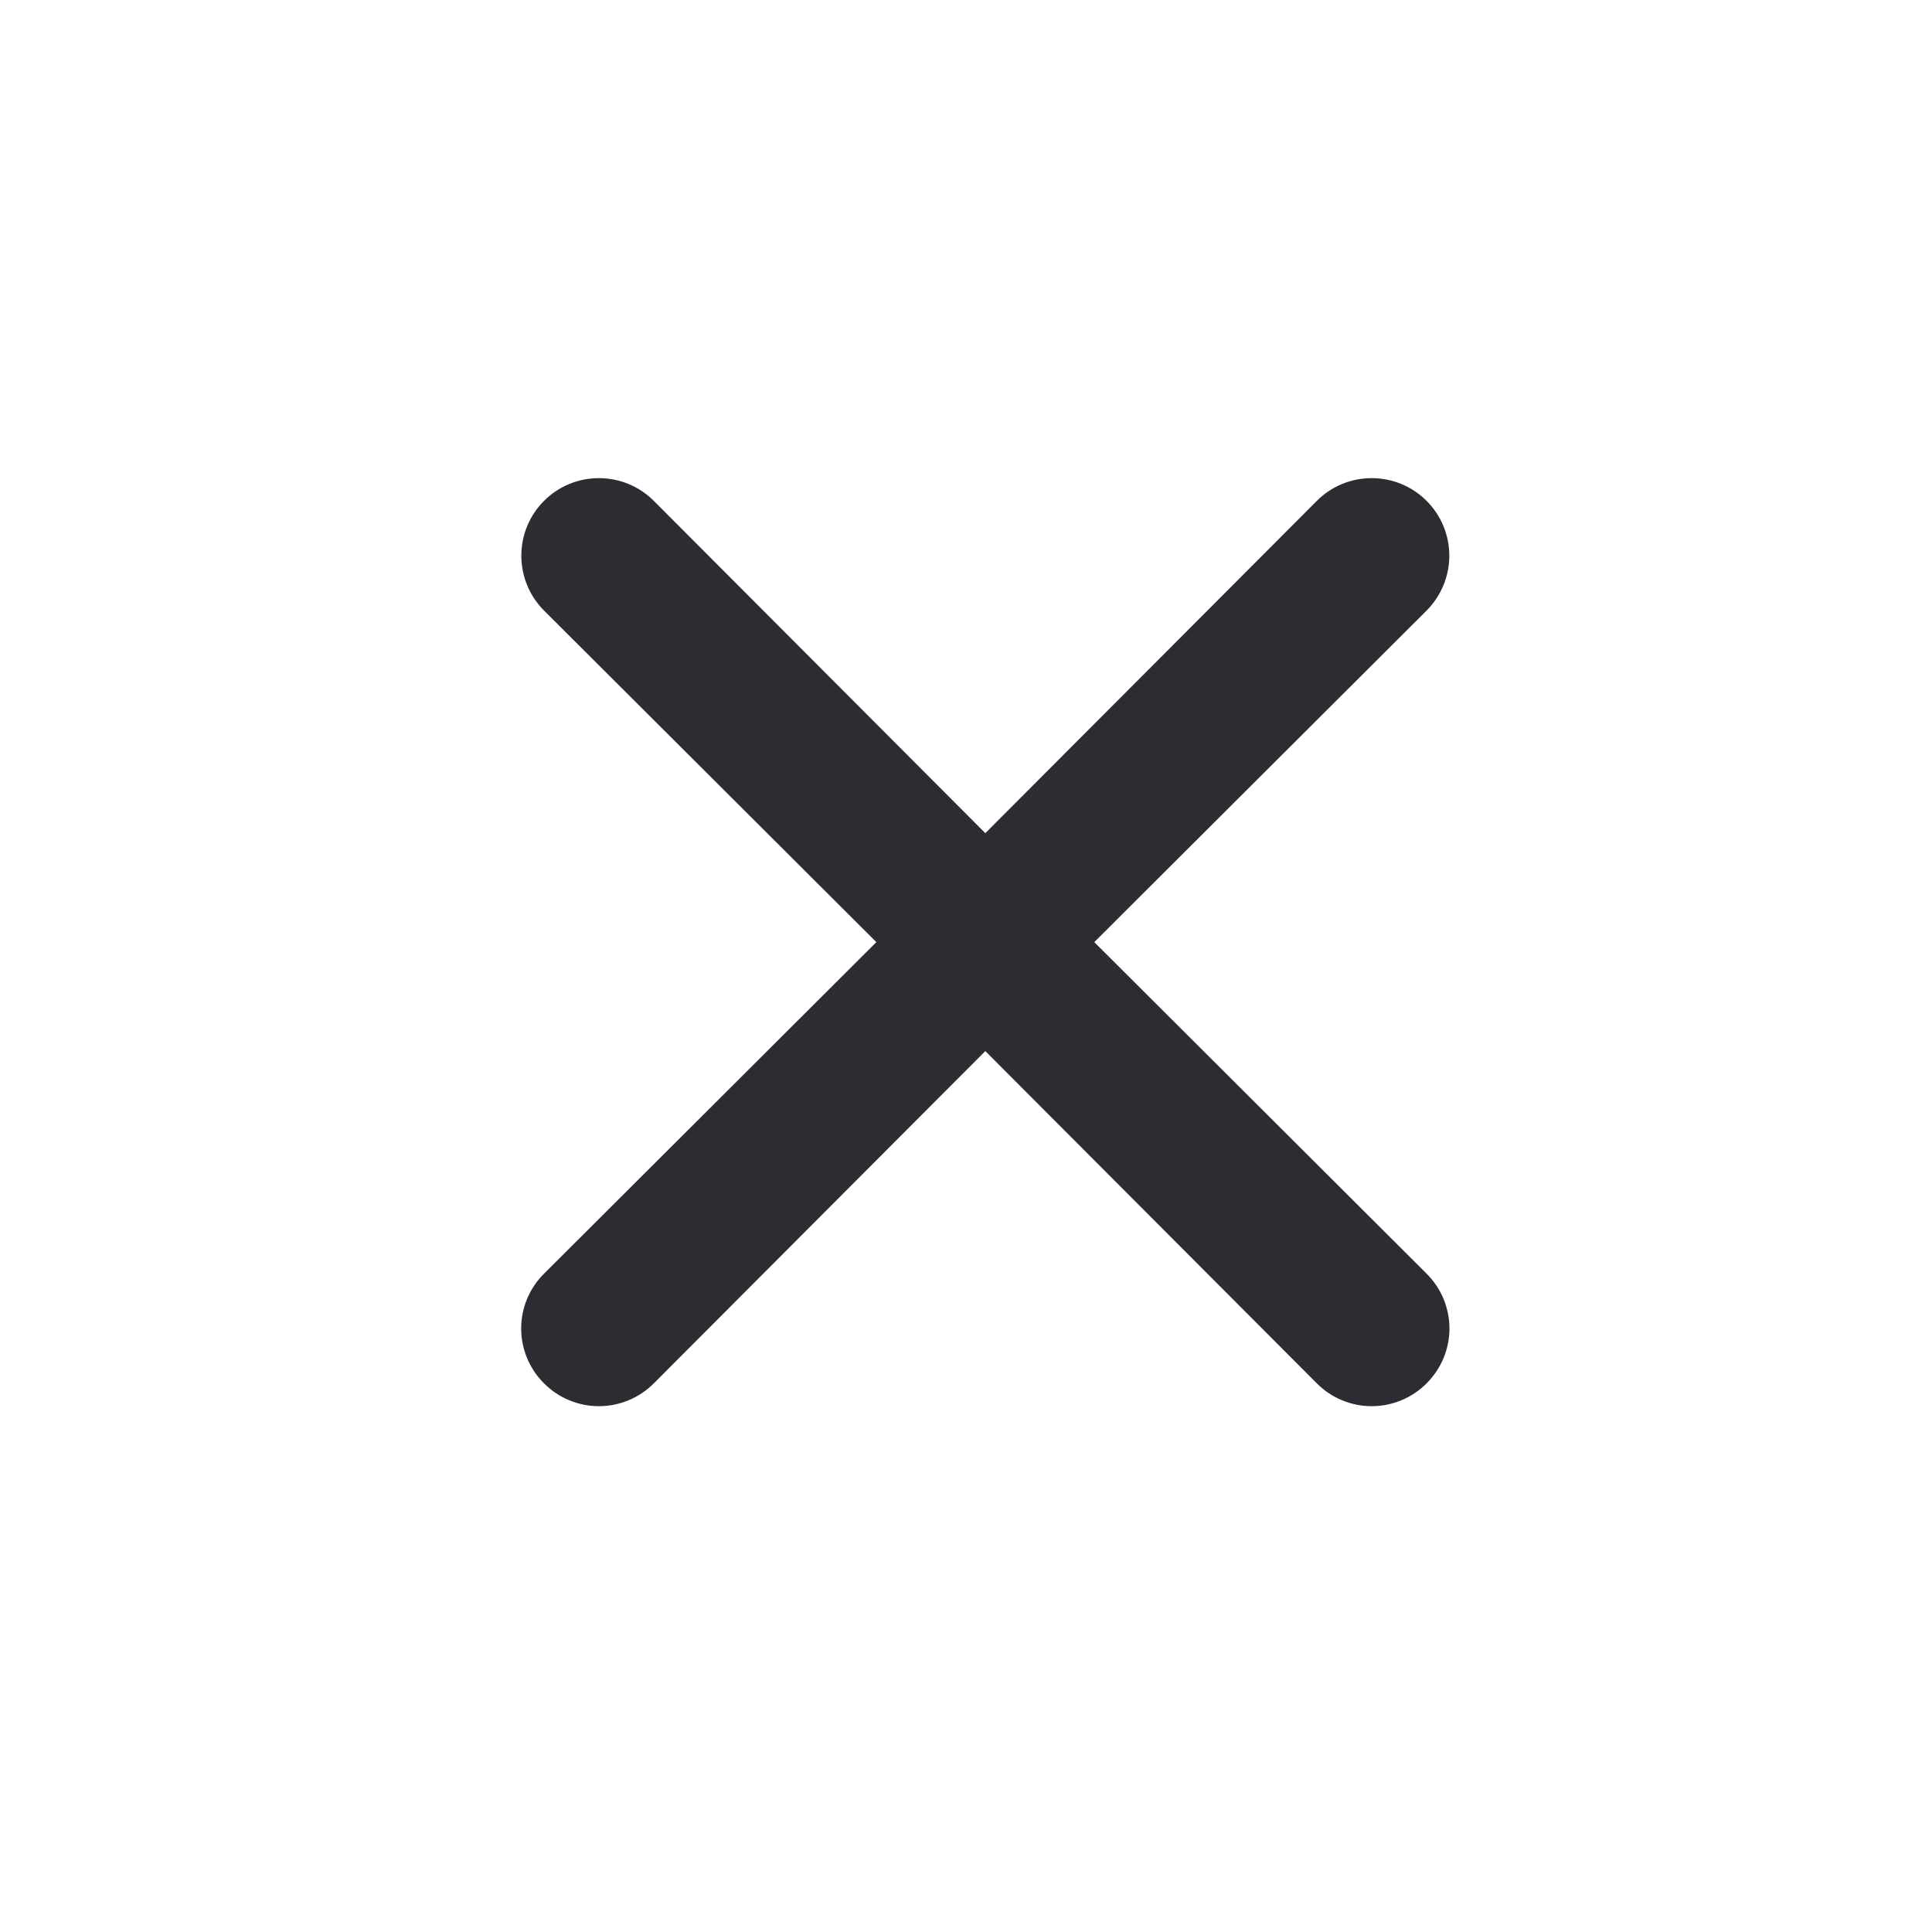 <svg width="25" height="25" viewBox="0 0 25 25" fill="none" xmlns="http://www.w3.org/2000/svg">
<path d="M14.16 12.191L18.46 7.901C18.648 7.712 18.754 7.457 18.754 7.191C18.754 6.924 18.648 6.669 18.46 6.481C18.271 6.292 18.016 6.187 17.75 6.187C17.483 6.187 17.228 6.292 17.04 6.481L12.75 10.781L8.46 6.481C8.271 6.292 8.016 6.187 7.75 6.187C7.483 6.187 7.228 6.292 7.04 6.481C6.851 6.669 6.746 6.924 6.746 7.191C6.746 7.457 6.851 7.712 7.04 7.901L11.34 12.191L7.04 16.481C6.946 16.574 6.872 16.684 6.821 16.806C6.77 16.928 6.744 17.059 6.744 17.191C6.744 17.323 6.77 17.453 6.821 17.575C6.872 17.697 6.946 17.808 7.04 17.901C7.133 17.994 7.243 18.069 7.365 18.119C7.487 18.17 7.618 18.196 7.75 18.196C7.882 18.196 8.012 18.17 8.134 18.119C8.256 18.069 8.367 17.994 8.46 17.901L12.75 13.601L17.04 17.901C17.133 17.994 17.243 18.069 17.365 18.119C17.487 18.17 17.618 18.196 17.75 18.196C17.882 18.196 18.012 18.17 18.134 18.119C18.256 18.069 18.367 17.994 18.46 17.901C18.553 17.808 18.628 17.697 18.679 17.575C18.729 17.453 18.756 17.323 18.756 17.191C18.756 17.059 18.729 16.928 18.679 16.806C18.628 16.684 18.553 16.574 18.46 16.481L14.16 12.191Z" fill="#2E2C33"/>
</svg>
